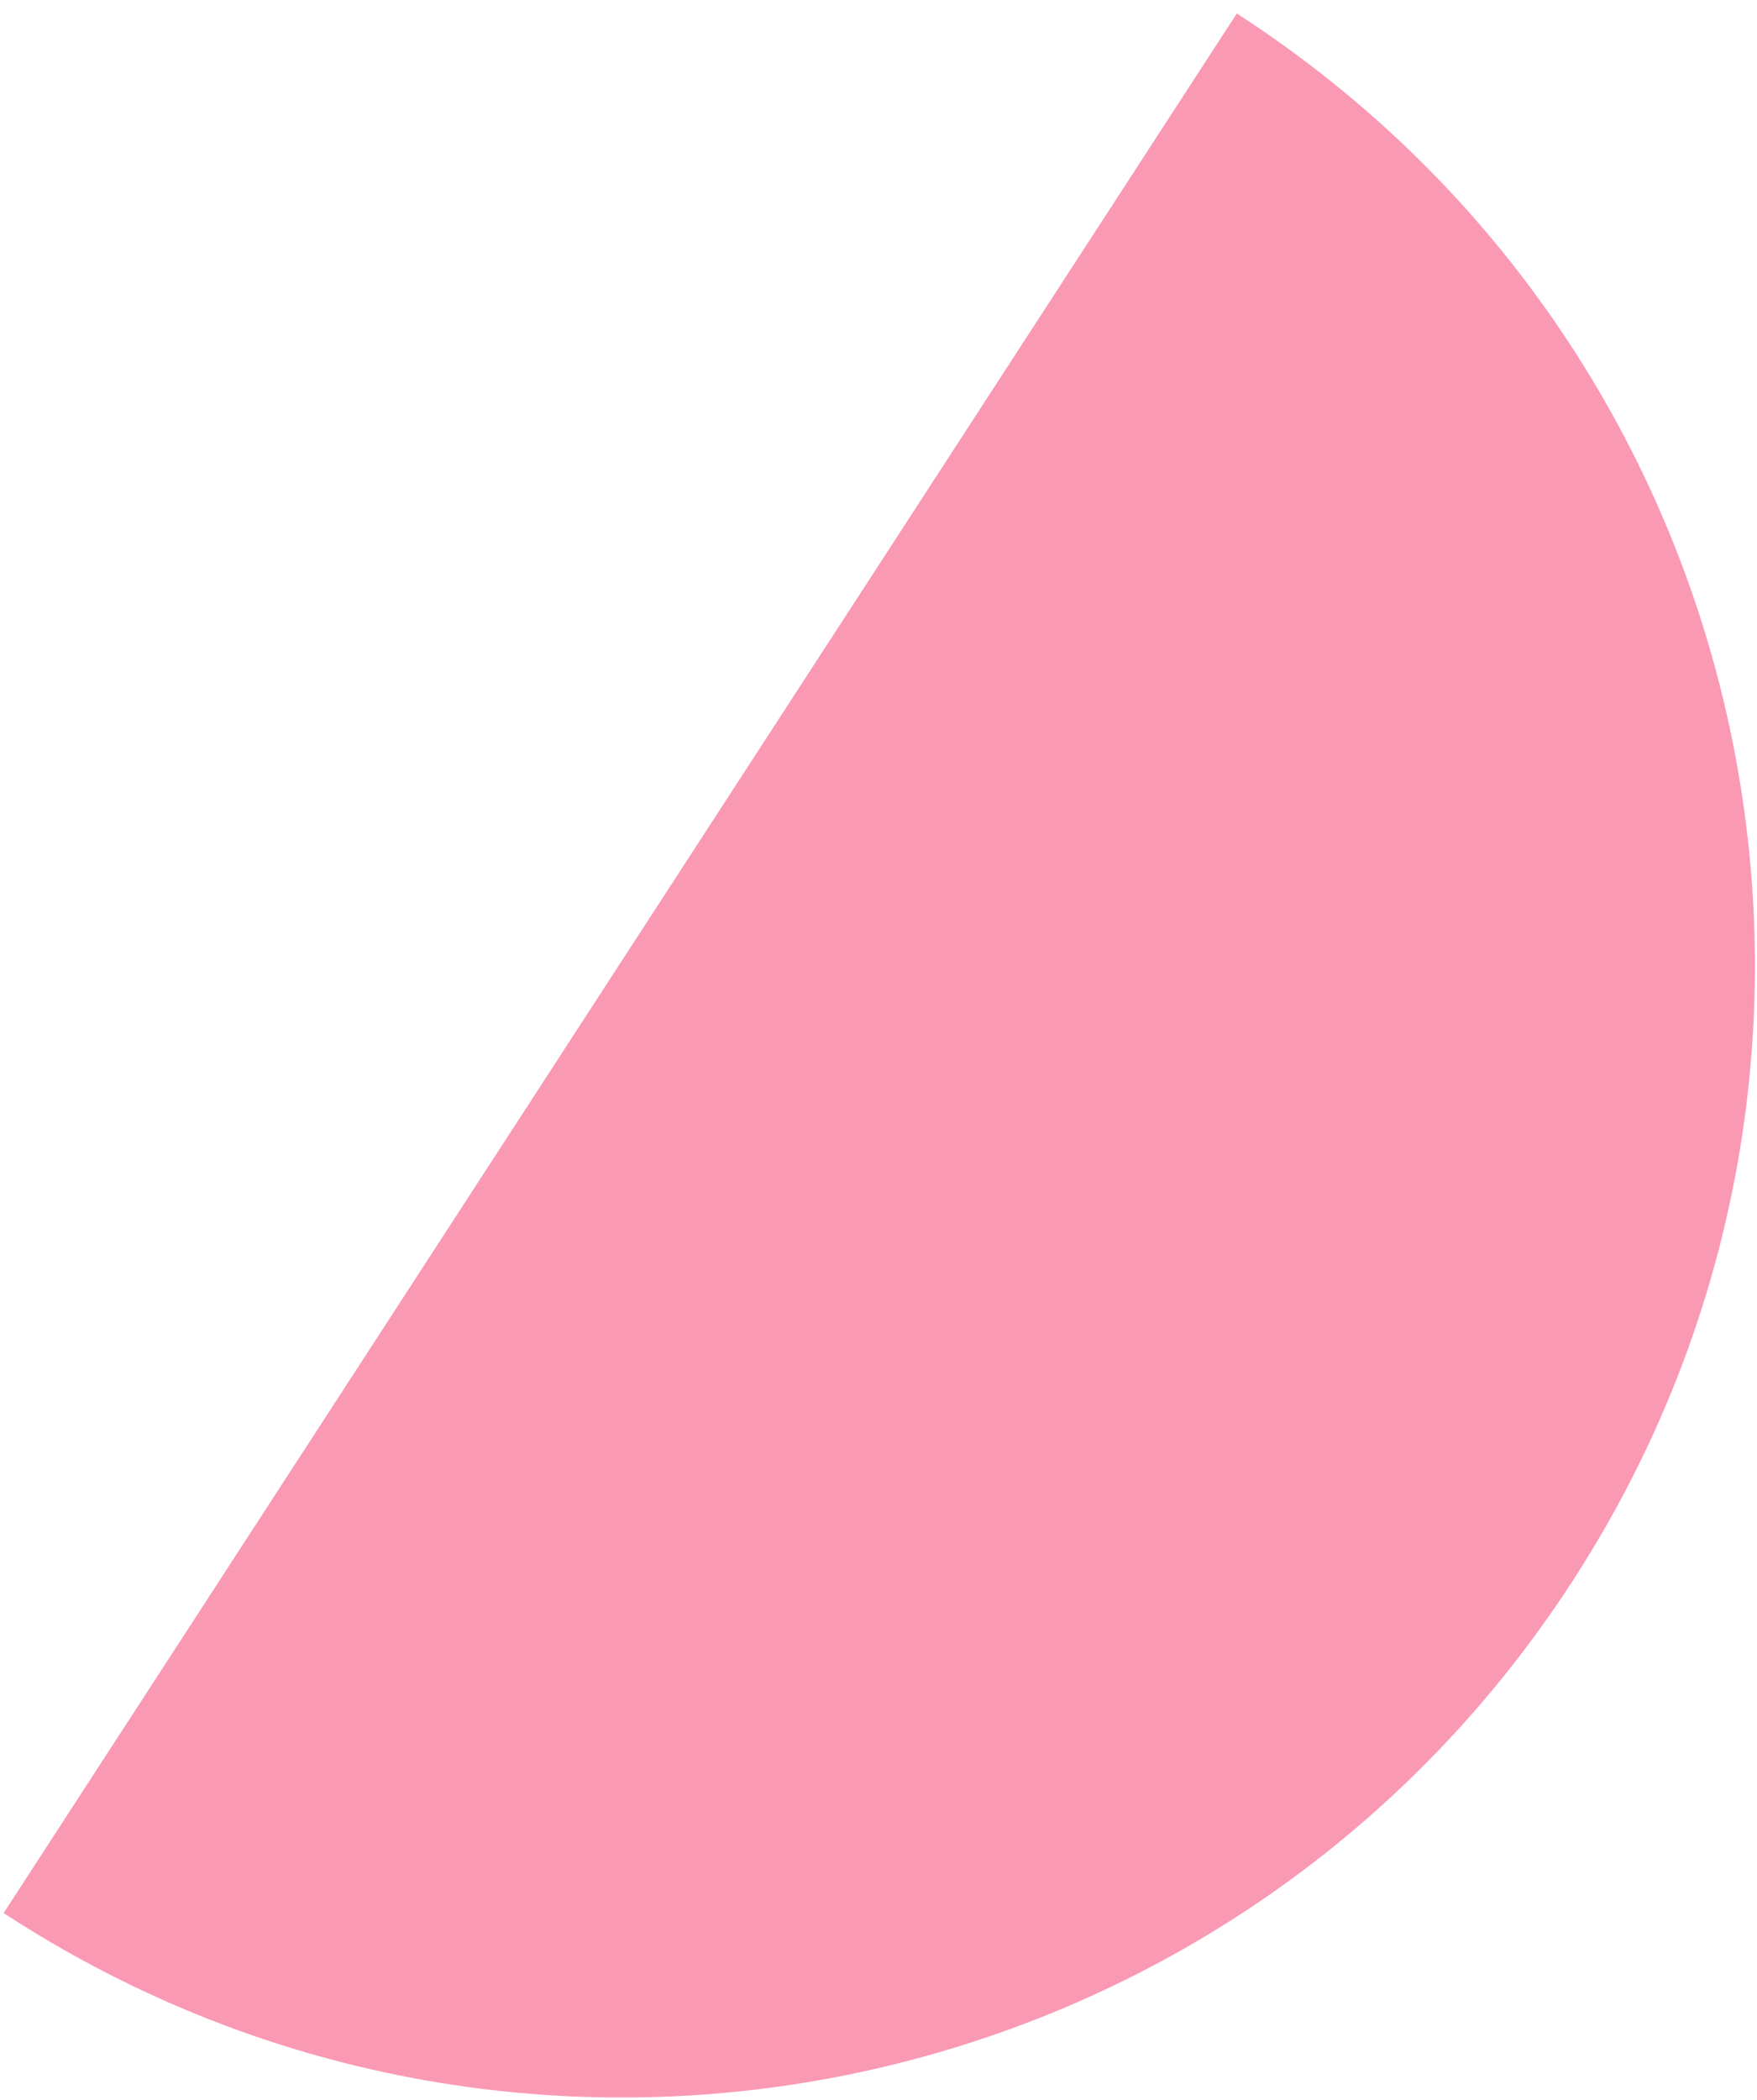 <?xml version="1.0" encoding="UTF-8" standalone="no"?>
<svg width="113px" height="135px" viewBox="0 0 113 135" version="1.1" xmlns="http://www.w3.org/2000/svg" xmlns:xlink="http://www.w3.org/1999/xlink">
    <!-- Generator: Sketch 41.2 (35397) - http://www.bohemiancoding.com/sketch -->
    <title>Combined Shape</title>
    <desc>Created with Sketch.</desc>
    <defs></defs>
    <g id="Page-1" stroke="none" stroke-width="1" fill="none" fill-rule="evenodd">
        <g id="David-Kourshid" transform="translate(-685, -85)" fill="#FA99B4">
            <path d="M792,239.62 C791.937,239.62 791.873,239.62 791.81,239.62 C751.598,239.62 719,207.022 719,166.81 C719,126.598 751.598,94 791.81,94 C791.873,94 791.937,94 792,94 L792,239.62 Z" id="Combined-Shape" transform="translate(755.5, 166.81) rotate(213) translate(-755.5, -166.81) "></path>
        </g>
    </g>
</svg>